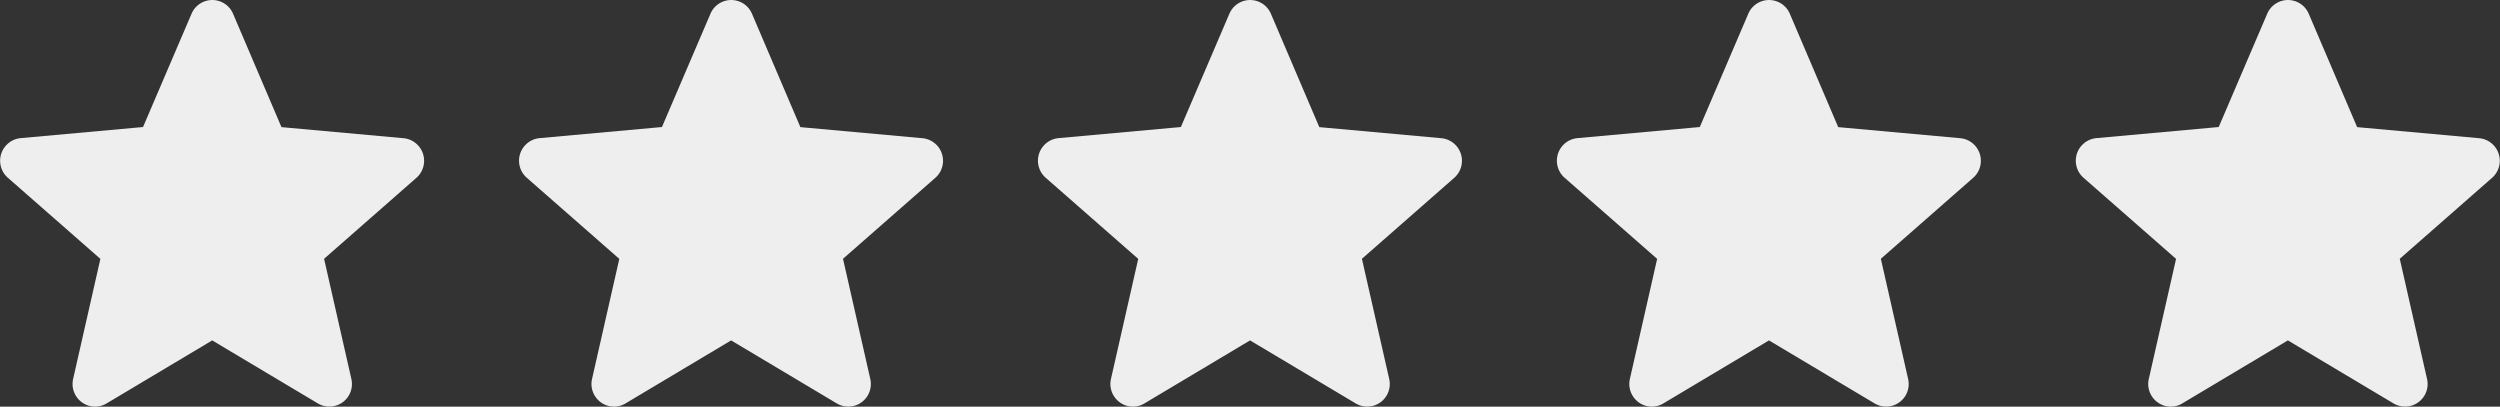 <svg xmlns="http://www.w3.org/2000/svg" width="99.187" height="16.134" viewBox="0 0 99.187 16.134">
  <rect x="0" y="0" width="99.187" height="16.134" fill="#333333" stroke="none"/>
  <g id="Group_102" data-name="Group 102" transform="translate(-17 -1942)">
    <g id="star" transform="translate(17 1942)">
      <path id="Path_24" data-name="Path 24" d="M27.191,16.992a.854.854,0,0,0-.737-.589l-4.648-.422-1.838-4.3a.856.856,0,0,0-1.574,0l-1.838,4.3-4.649.422a.856.856,0,0,0-.485,1.5l3.514,3.081L13.9,25.545a.857.857,0,0,0,.333.884.848.848,0,0,0,.94.042l4.008-2.4,4.008,2.4a.856.856,0,0,0,1.274-.925l-1.036-4.563L26.941,17.9a.856.856,0,0,0,.25-.91Zm0,0" transform="translate(-10.764 -10.809)" fill="#eee"/>
      <path id="Path_25" data-name="Path 25" d="M3.769,16.627A.9.9,0,0,1,2.9,15.533l1.083-4.77L.306,7.541A.9.9,0,0,1,.814,5.974l4.861-.441L7.6,1.037a.895.895,0,0,1,1.646,0l1.921,4.5,4.86.441A.9.9,0,0,1,16.53,7.54l-3.672,3.221,1.083,4.77a.895.895,0,0,1-1.331.967l-4.191-2.5L4.227,16.5a.889.889,0,0,1-.458.127Zm4.649-3.712a.9.9,0,0,1,.459.127l3.955,2.366L11.81,10.9a.894.894,0,0,1,.283-.872L15.562,6.99l-4.589-.417a.891.891,0,0,1-.743-.542L8.418,1.788,6.6,6.033a.89.89,0,0,1-.743.54L1.274,6.99l3.468,3.042a.894.894,0,0,1,.283.873L4,15.408l3.955-2.366a.9.9,0,0,1,.459-.127ZM5.637,5.621h0Zm5.562,0h0Zm0,0" transform="translate(0 -0.493)" fill="#eee"/>
    </g>
    <g id="star-2" data-name="star" transform="translate(37.588 1942)">
      <path id="Path_24-2" data-name="Path 24" d="M27.191,16.992a.854.854,0,0,0-.737-.589l-4.648-.422-1.838-4.3a.856.856,0,0,0-1.574,0l-1.838,4.3-4.649.422a.856.856,0,0,0-.485,1.5l3.514,3.081L13.9,25.545a.857.857,0,0,0,.333.884.848.848,0,0,0,.94.042l4.008-2.4,4.008,2.4a.856.856,0,0,0,1.274-.925l-1.036-4.563L26.941,17.9a.856.856,0,0,0,.25-.91Zm0,0" transform="translate(-10.764 -10.809)" fill="#eee"/>
      <path id="Path_25-2" data-name="Path 25" d="M3.769,16.627A.9.9,0,0,1,2.9,15.533l1.083-4.77L.306,7.541A.9.9,0,0,1,.814,5.974l4.861-.441L7.6,1.037a.895.895,0,0,1,1.646,0l1.921,4.5,4.86.441A.9.9,0,0,1,16.53,7.54l-3.672,3.221,1.083,4.77a.895.895,0,0,1-1.331.967l-4.191-2.5L4.227,16.5a.889.889,0,0,1-.458.127Zm4.649-3.712a.9.9,0,0,1,.459.127l3.955,2.366L11.81,10.9a.894.894,0,0,1,.283-.872L15.562,6.99l-4.589-.417a.891.891,0,0,1-.743-.542L8.418,1.788,6.6,6.033a.89.89,0,0,1-.743.54L1.274,6.99l3.468,3.042a.894.894,0,0,1,.283.873L4,15.408l3.955-2.366a.9.9,0,0,1,.459-.127ZM5.637,5.621h0Zm5.562,0h0Zm0,0" transform="translate(0 -0.493)" fill="#eee"/>
    </g>
    <g id="star-3" data-name="star" transform="translate(58.176 1942)">
      <path id="Path_24-3" data-name="Path 24" d="M27.191,16.992a.854.854,0,0,0-.737-.589l-4.648-.422-1.838-4.3a.856.856,0,0,0-1.574,0l-1.838,4.3-4.649.422a.856.856,0,0,0-.485,1.5l3.514,3.081L13.9,25.545a.857.857,0,0,0,.333.884.848.848,0,0,0,.94.042l4.008-2.4,4.008,2.4a.856.856,0,0,0,1.274-.925l-1.036-4.563L26.941,17.9a.856.856,0,0,0,.25-.91Zm0,0" transform="translate(-10.764 -10.809)" fill="#eee"/>
      <path id="Path_25-3" data-name="Path 25" d="M3.769,16.627A.9.9,0,0,1,2.9,15.533l1.083-4.77L.306,7.541A.9.9,0,0,1,.814,5.974l4.861-.441L7.6,1.037a.895.895,0,0,1,1.646,0l1.921,4.5,4.86.441A.9.9,0,0,1,16.53,7.54l-3.672,3.221,1.083,4.77a.895.895,0,0,1-1.331.967l-4.191-2.5L4.227,16.5a.889.889,0,0,1-.458.127Zm4.649-3.712a.9.9,0,0,1,.459.127l3.955,2.366L11.81,10.9a.894.894,0,0,1,.283-.872L15.562,6.99l-4.589-.417a.891.891,0,0,1-.743-.542L8.418,1.788,6.6,6.033a.89.89,0,0,1-.743.54L1.274,6.99l3.468,3.042a.894.894,0,0,1,.283.873L4,15.408l3.955-2.366a.9.9,0,0,1,.459-.127ZM5.637,5.621h0Zm5.562,0h0Zm0,0" transform="translate(0 -0.493)" fill="#eee"/>
    </g>
    <g id="star-4" data-name="star" transform="translate(78.764 1942)">
      <path id="Path_24-4" data-name="Path 24" d="M27.191,16.992a.854.854,0,0,0-.737-.589l-4.648-.422-1.838-4.3a.856.856,0,0,0-1.574,0l-1.838,4.3-4.649.422a.856.856,0,0,0-.485,1.5l3.514,3.081L13.9,25.545a.857.857,0,0,0,.333.884.848.848,0,0,0,.94.042l4.008-2.4,4.008,2.4a.856.856,0,0,0,1.274-.925l-1.036-4.563L26.941,17.9a.856.856,0,0,0,.25-.91Zm0,0" transform="translate(-10.764 -10.809)" fill="#eee"/>
      <path id="Path_25-4" data-name="Path 25" d="M3.769,16.627A.9.9,0,0,1,2.9,15.533l1.083-4.77L.306,7.541A.9.9,0,0,1,.814,5.974l4.861-.441L7.6,1.037a.895.895,0,0,1,1.646,0l1.921,4.5,4.86.441A.9.9,0,0,1,16.53,7.54l-3.672,3.221,1.083,4.77a.895.895,0,0,1-1.331.967l-4.191-2.5L4.227,16.5a.889.889,0,0,1-.458.127Zm4.649-3.712a.9.9,0,0,1,.459.127l3.955,2.366L11.81,10.9a.894.894,0,0,1,.283-.872L15.562,6.99l-4.589-.417a.891.891,0,0,1-.743-.542L8.418,1.788,6.6,6.033a.89.89,0,0,1-.743.54L1.274,6.99l3.468,3.042a.894.894,0,0,1,.283.873L4,15.408l3.955-2.366a.9.9,0,0,1,.459-.127ZM5.637,5.621h0Zm5.562,0h0Zm0,0" transform="translate(0 -0.493)" fill="#eee"/>
    </g>
    <g id="star-5" data-name="star" transform="translate(99.352 1942)">
      <path id="Path_24-5" data-name="Path 24" d="M27.191,16.992a.854.854,0,0,0-.737-.589l-4.648-.422-1.838-4.3a.856.856,0,0,0-1.574,0l-1.838,4.3-4.649.422a.856.856,0,0,0-.485,1.5l3.514,3.081L13.9,25.545a.857.857,0,0,0,.333.884.848.848,0,0,0,.94.042l4.008-2.4,4.008,2.4a.856.856,0,0,0,1.274-.925l-1.036-4.563L26.941,17.9a.856.856,0,0,0,.25-.91Zm0,0" transform="translate(-10.764 -10.809)" fill="#eee"/>
      <path id="Path_25-5" data-name="Path 25" d="M3.769,16.627A.9.9,0,0,1,2.9,15.533l1.083-4.77L.306,7.541A.9.9,0,0,1,.814,5.974l4.861-.441L7.6,1.037a.895.895,0,0,1,1.646,0l1.921,4.5,4.86.441A.9.9,0,0,1,16.53,7.54l-3.672,3.221,1.083,4.77a.895.895,0,0,1-1.331.967l-4.191-2.5L4.227,16.5a.889.889,0,0,1-.458.127Zm4.649-3.712a.9.9,0,0,1,.459.127l3.955,2.366L11.81,10.9a.894.894,0,0,1,.283-.872L15.562,6.99l-4.589-.417a.891.891,0,0,1-.743-.542L8.418,1.788,6.6,6.033a.89.89,0,0,1-.743.54L1.274,6.99l3.468,3.042a.894.894,0,0,1,.283.873L4,15.408l3.955-2.366a.9.9,0,0,1,.459-.127ZM5.637,5.621h0Zm5.562,0h0Zm0,0" transform="translate(0 -0.493)" fill="#eee"/>
    </g>
  </g>
</svg>

